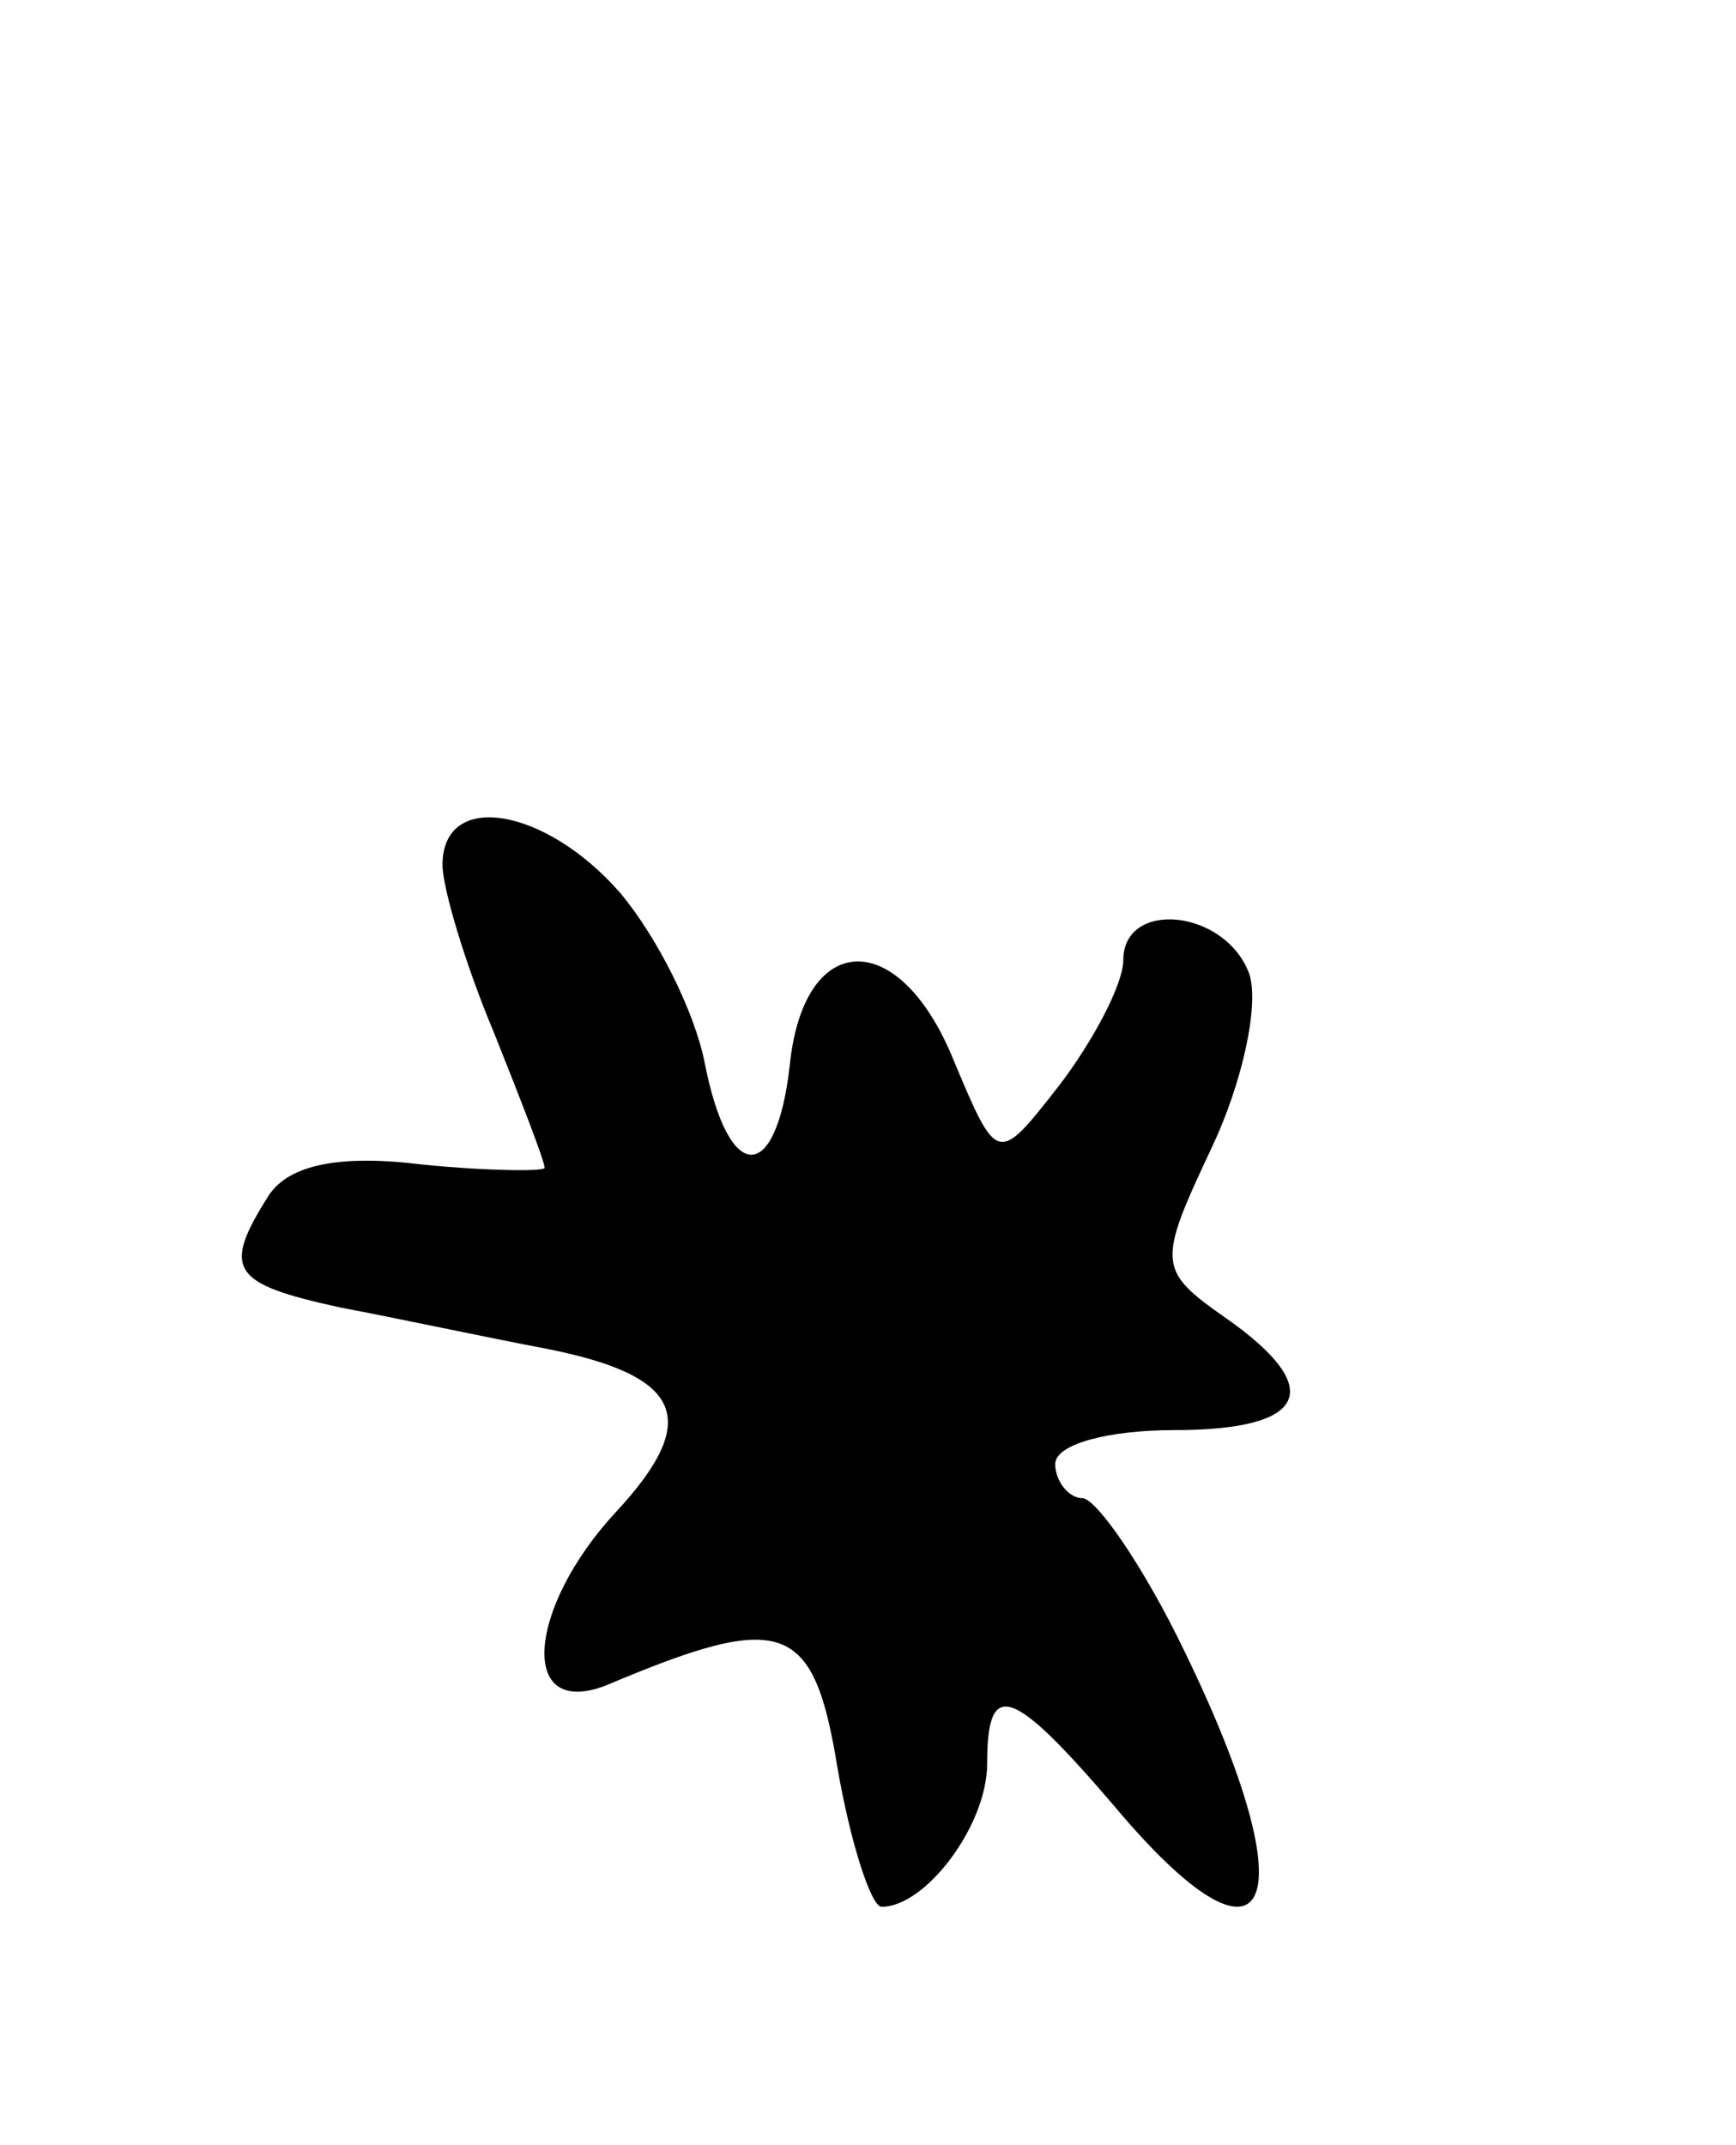 <svg version="1.0" xmlns="http://www.w3.org/2000/svg"
 width="51pt" height="63pt" viewBox="0 0 51 63"
 preserveAspectRatio="xMidYMid meet">
<g transform="translate(0,63) scale(0.1,-0.1)"
fill="#000000" stroke="none">
<path d="M130 376 c0 -7 7 -30 15 -49 8 -20 15 -38 15 -40 0 -1 -16 -1 -36 1
-24 3 -39 0 -45 -9 -14 -22 -11 -26 21 -33 16 -3 44 -9 60 -12 41 -8 46 -21
21 -48 -26 -28 -29 -61 -3 -51 52 22 61 19 68 -24 4 -23 10 -41 13 -41 13 0
31 24 31 42 0 25 7 23 37 -12 46 -55 58 -31 21 45 -12 25 -26 45 -30 45 -4 0
-8 5 -8 10 0 6 16 10 35 10 39 0 45 12 15 33 -20 14 -20 16 -4 50 9 19 14 42
11 51 -7 19 -37 22 -37 4 0 -7 -9 -24 -19 -37 -18 -23 -18 -23 -31 8 -16 39
-44 38 -48 -2 -4 -35 -18 -35 -25 1 -3 15 -14 37 -25 50 -22 25 -52 30 -52 8z"/>
</g>
</svg>
